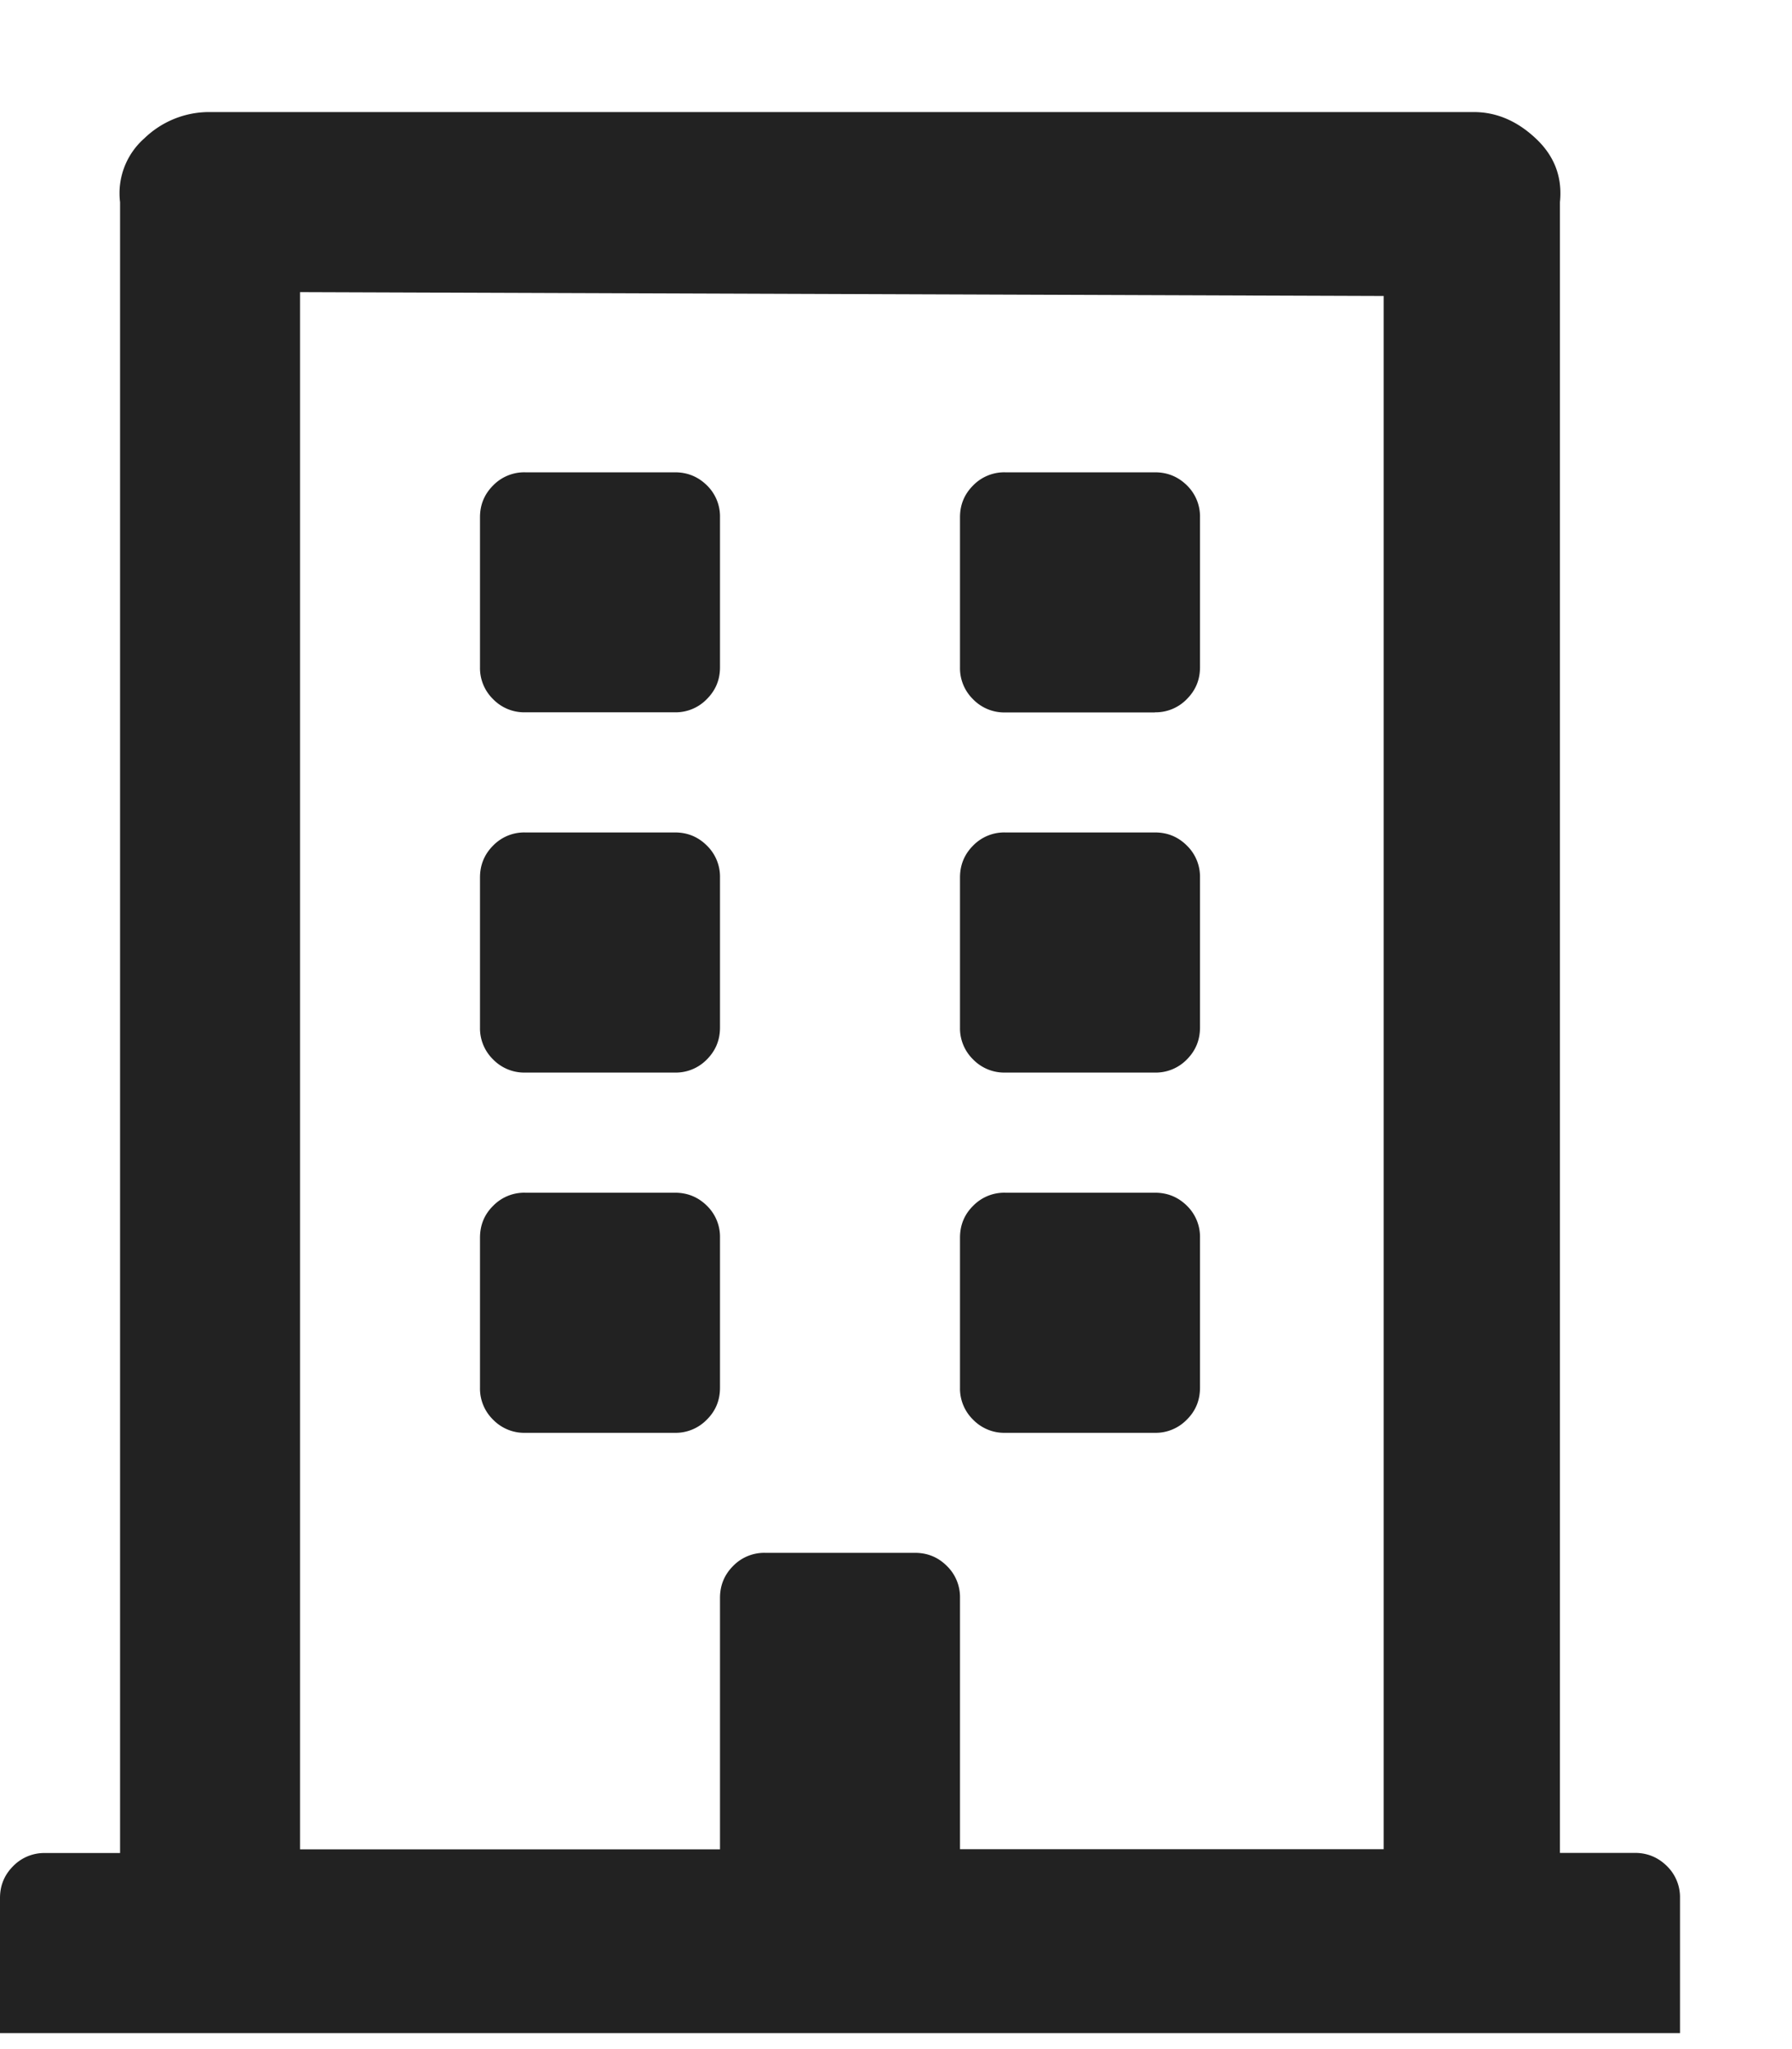 <svg xmlns="http://www.w3.org/2000/svg" width="14" height="16" viewBox="0 0 14 16">
    <path fill="#222" fill-rule="evenodd" d="M3.75 5.211V4.039c0-.098.034-.18.103-.249a.339.339 0 0 1 .249-.102h1.171c.098 0 .181.034.25.102a.339.339 0 0 1 .102.25V5.21c0 .098-.034.18-.103.249a.339.339 0 0 1-.249.103H4.102a.339.339 0 0 1-.25-.103.339.339 0 0 1-.102-.249zm5.273.352H7.852a.339.339 0 0 1-.25-.103.339.339 0 0 1-.102-.249V4.039c0-.098.034-.18.103-.249a.339.339 0 0 1 .249-.102h1.171c.098 0 .181.034.25.102a.339.339 0 0 1 .102.25V5.21c0 .098-.034.18-.103.249a.339.339 0 0 1-.249.103zm-3.75 2.812H4.102a.339.339 0 0 1-.25-.103.339.339 0 0 1-.102-.249V6.852c0-.098.034-.181.103-.25a.339.339 0 0 1 .249-.102h1.171c.098 0 .181.034.25.103a.339.339 0 0 1 .102.249v1.171c0 .098-.034.181-.103.25a.339.339 0 0 1-.249.102zm3.75 0H7.852a.339.339 0 0 1-.25-.103.339.339 0 0 1-.102-.249V6.852c0-.098.034-.181.103-.25a.339.339 0 0 1 .249-.102h1.171c.098 0 .181.034.25.103a.339.339 0 0 1 .102.249v1.171c0 .098-.034.181-.103.25a.339.339 0 0 1-.249.102zm-3.398 1.29v1.17c0 .099-.034.182-.103.25a.339.339 0 0 1-.249.103H4.102a.339.339 0 0 1-.25-.103.339.339 0 0 1-.102-.25v-1.17c0-.099.034-.182.103-.25a.339.339 0 0 1 .249-.102h1.171c.098 0 .181.034.25.102a.339.339 0 0 1 .102.25zm3.398 1.523H7.852a.339.339 0 0 1-.25-.103.339.339 0 0 1-.102-.25v-1.17c0-.099.034-.182.103-.25a.339.339 0 0 1 .249-.102h1.171c.098 0 .181.034.25.102a.339.339 0 0 1 .102.25v1.17c0 .099-.034.182-.103.25a.339.339 0 0 1-.249.103zm4.102 3.632v1.055H0V14.82c0-.097.034-.18.103-.249a.339.339 0 0 1 .249-.102h.586V1.579a.571.571 0 0 1 .19-.499.728.728 0 0 1 .513-.205h9.873c.175 0 .337.068.483.205.147.137.21.303.19.498v12.89h.586c.098 0 .181.035.25.103a.339.339 0 0 1 .102.25zm-10.781-.38h3.281v-1.963c0-.098.034-.181.103-.25a.339.339 0 0 1 .249-.102h1.171c.098 0 .181.034.25.103a.339.339 0 0 1 .102.249v1.962h3.31V2.311l-8.466-.03V14.44z"/>
</svg>
